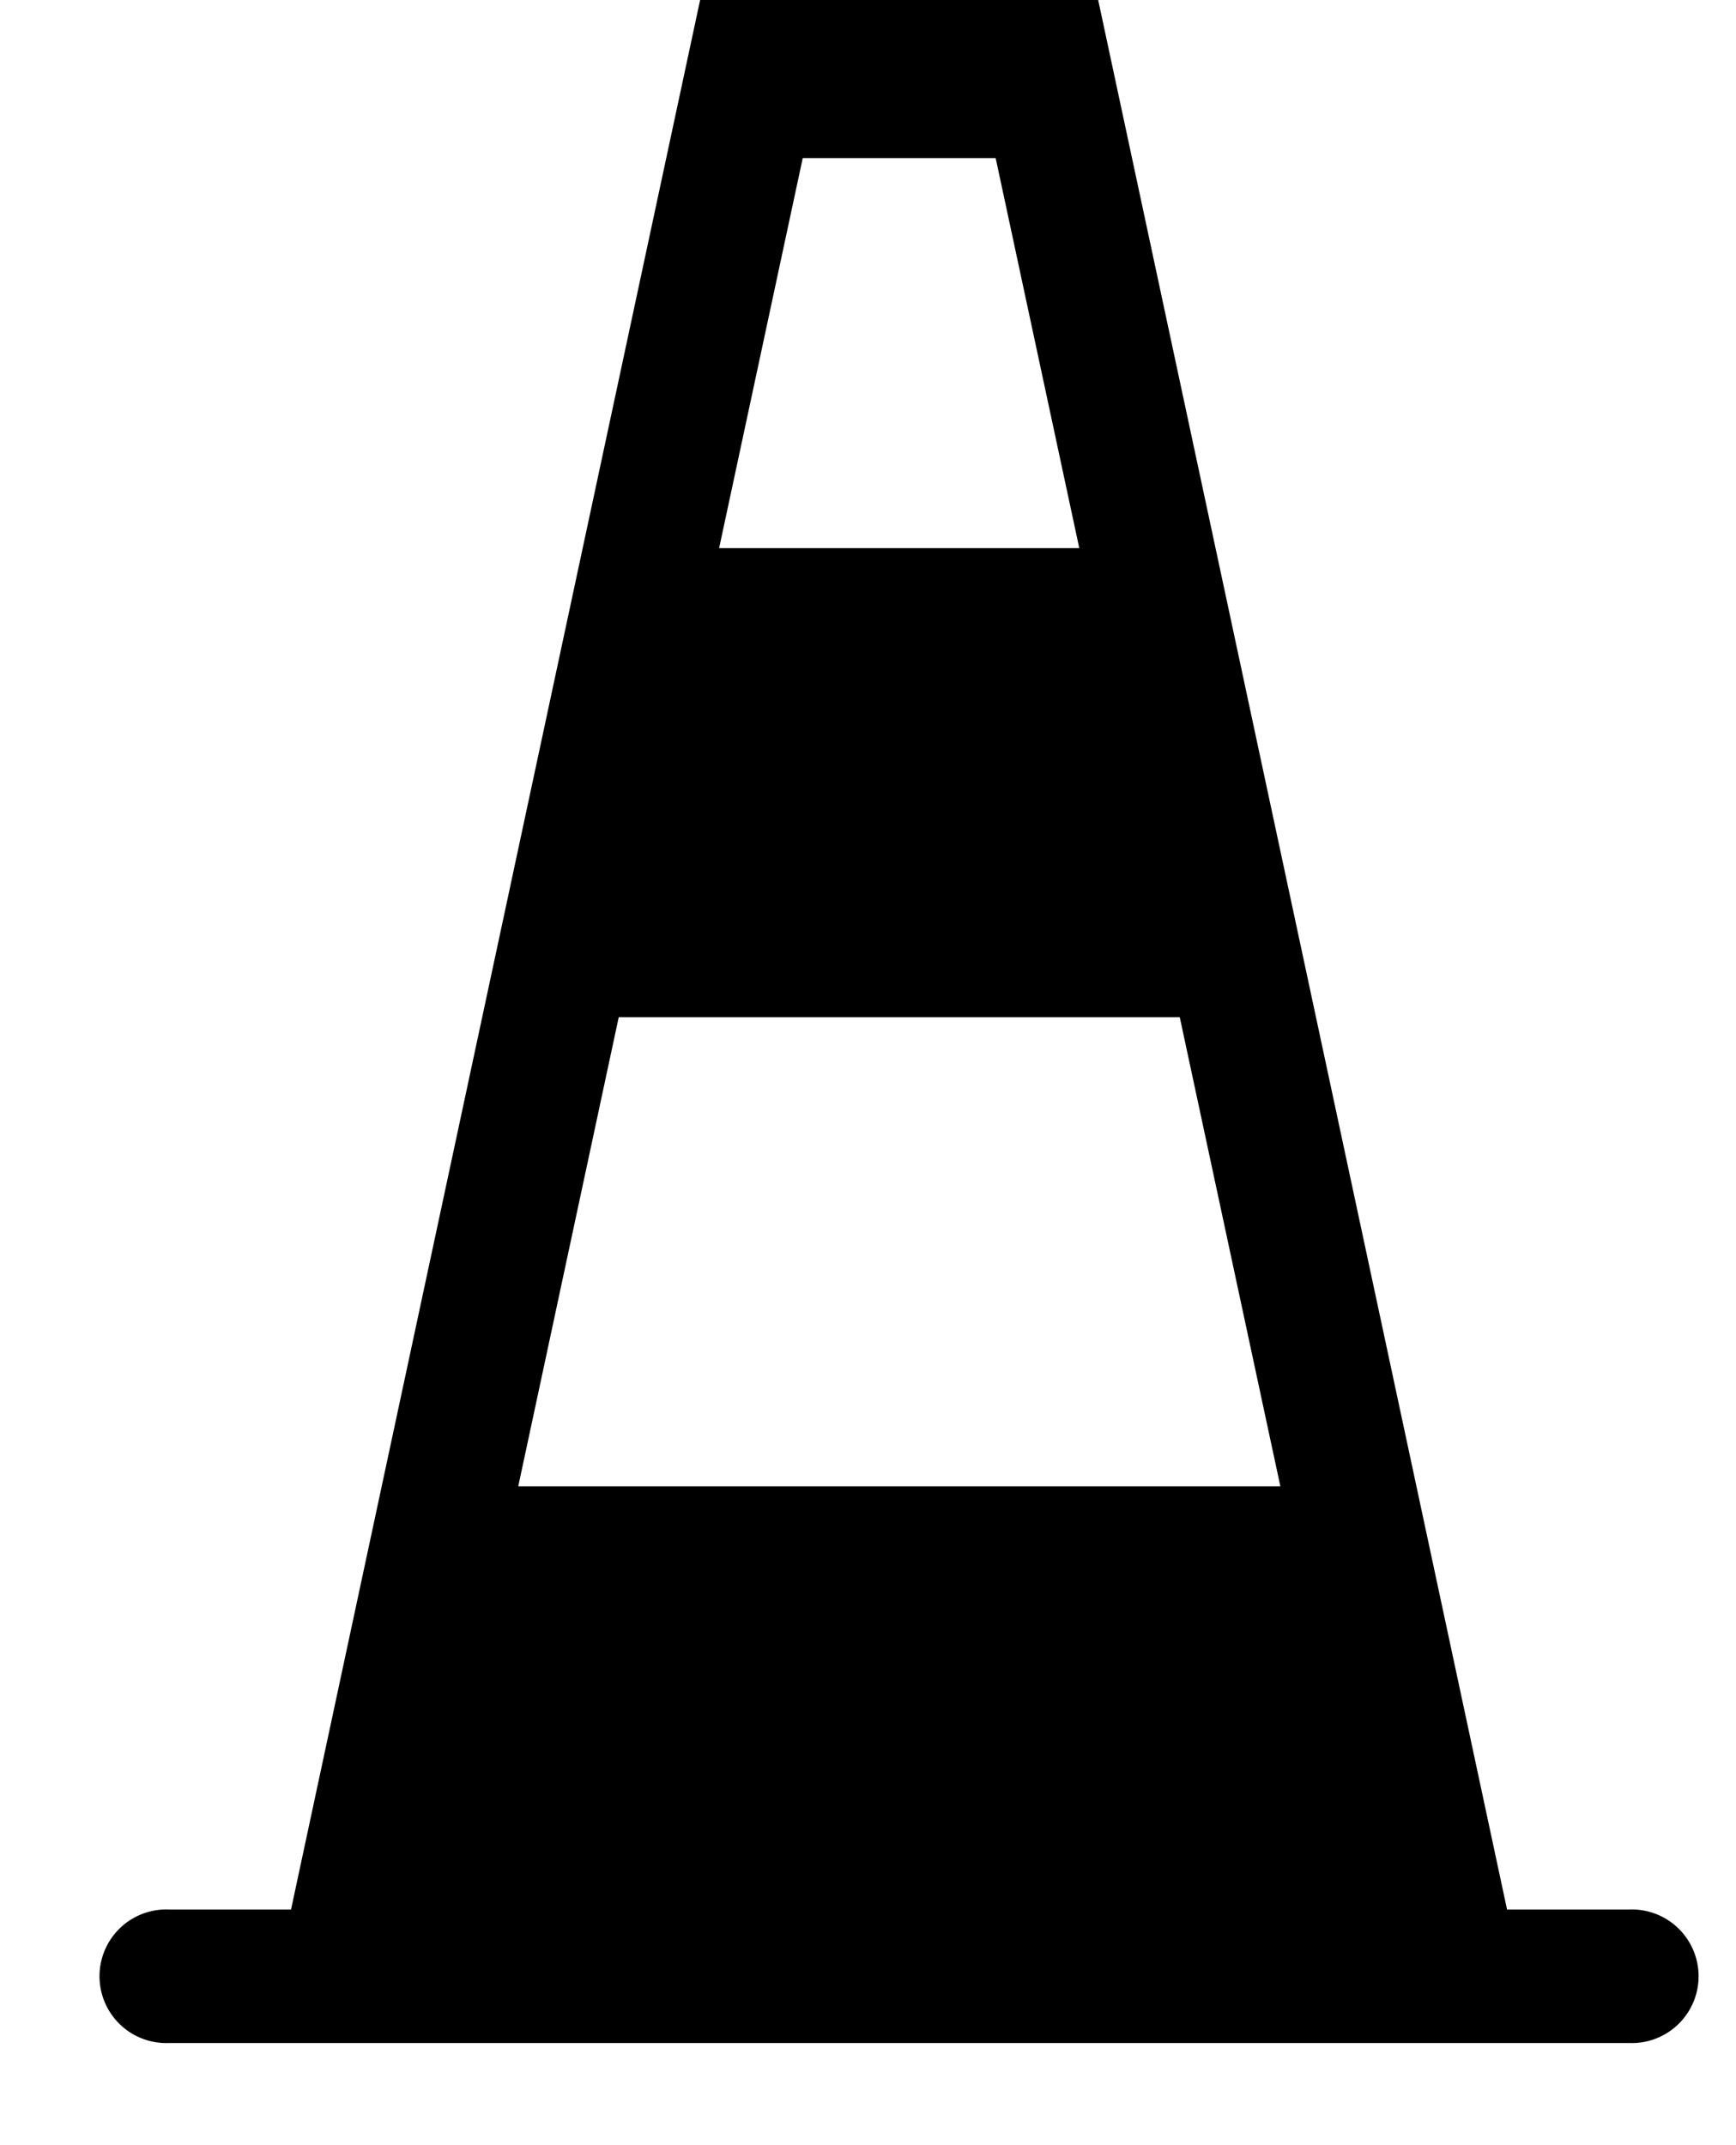 <svg height="21" viewBox="0 0 17 21" width="17" xmlns="http://www.w3.org/2000/svg"><path d="m6.059 9.958h5.494l.985 4.592h-7.463zm1.801-8.411h1.89l.819 3.819h-3.527l.819-3.819zm8.094 17.146h-1.196l-4.004-18.693h-3.898l-4.006 18.693h-1.196a.654.654 0 1 0 0 1.307h14.3a.654.654 0 1 0 0-1.307z"/></svg>